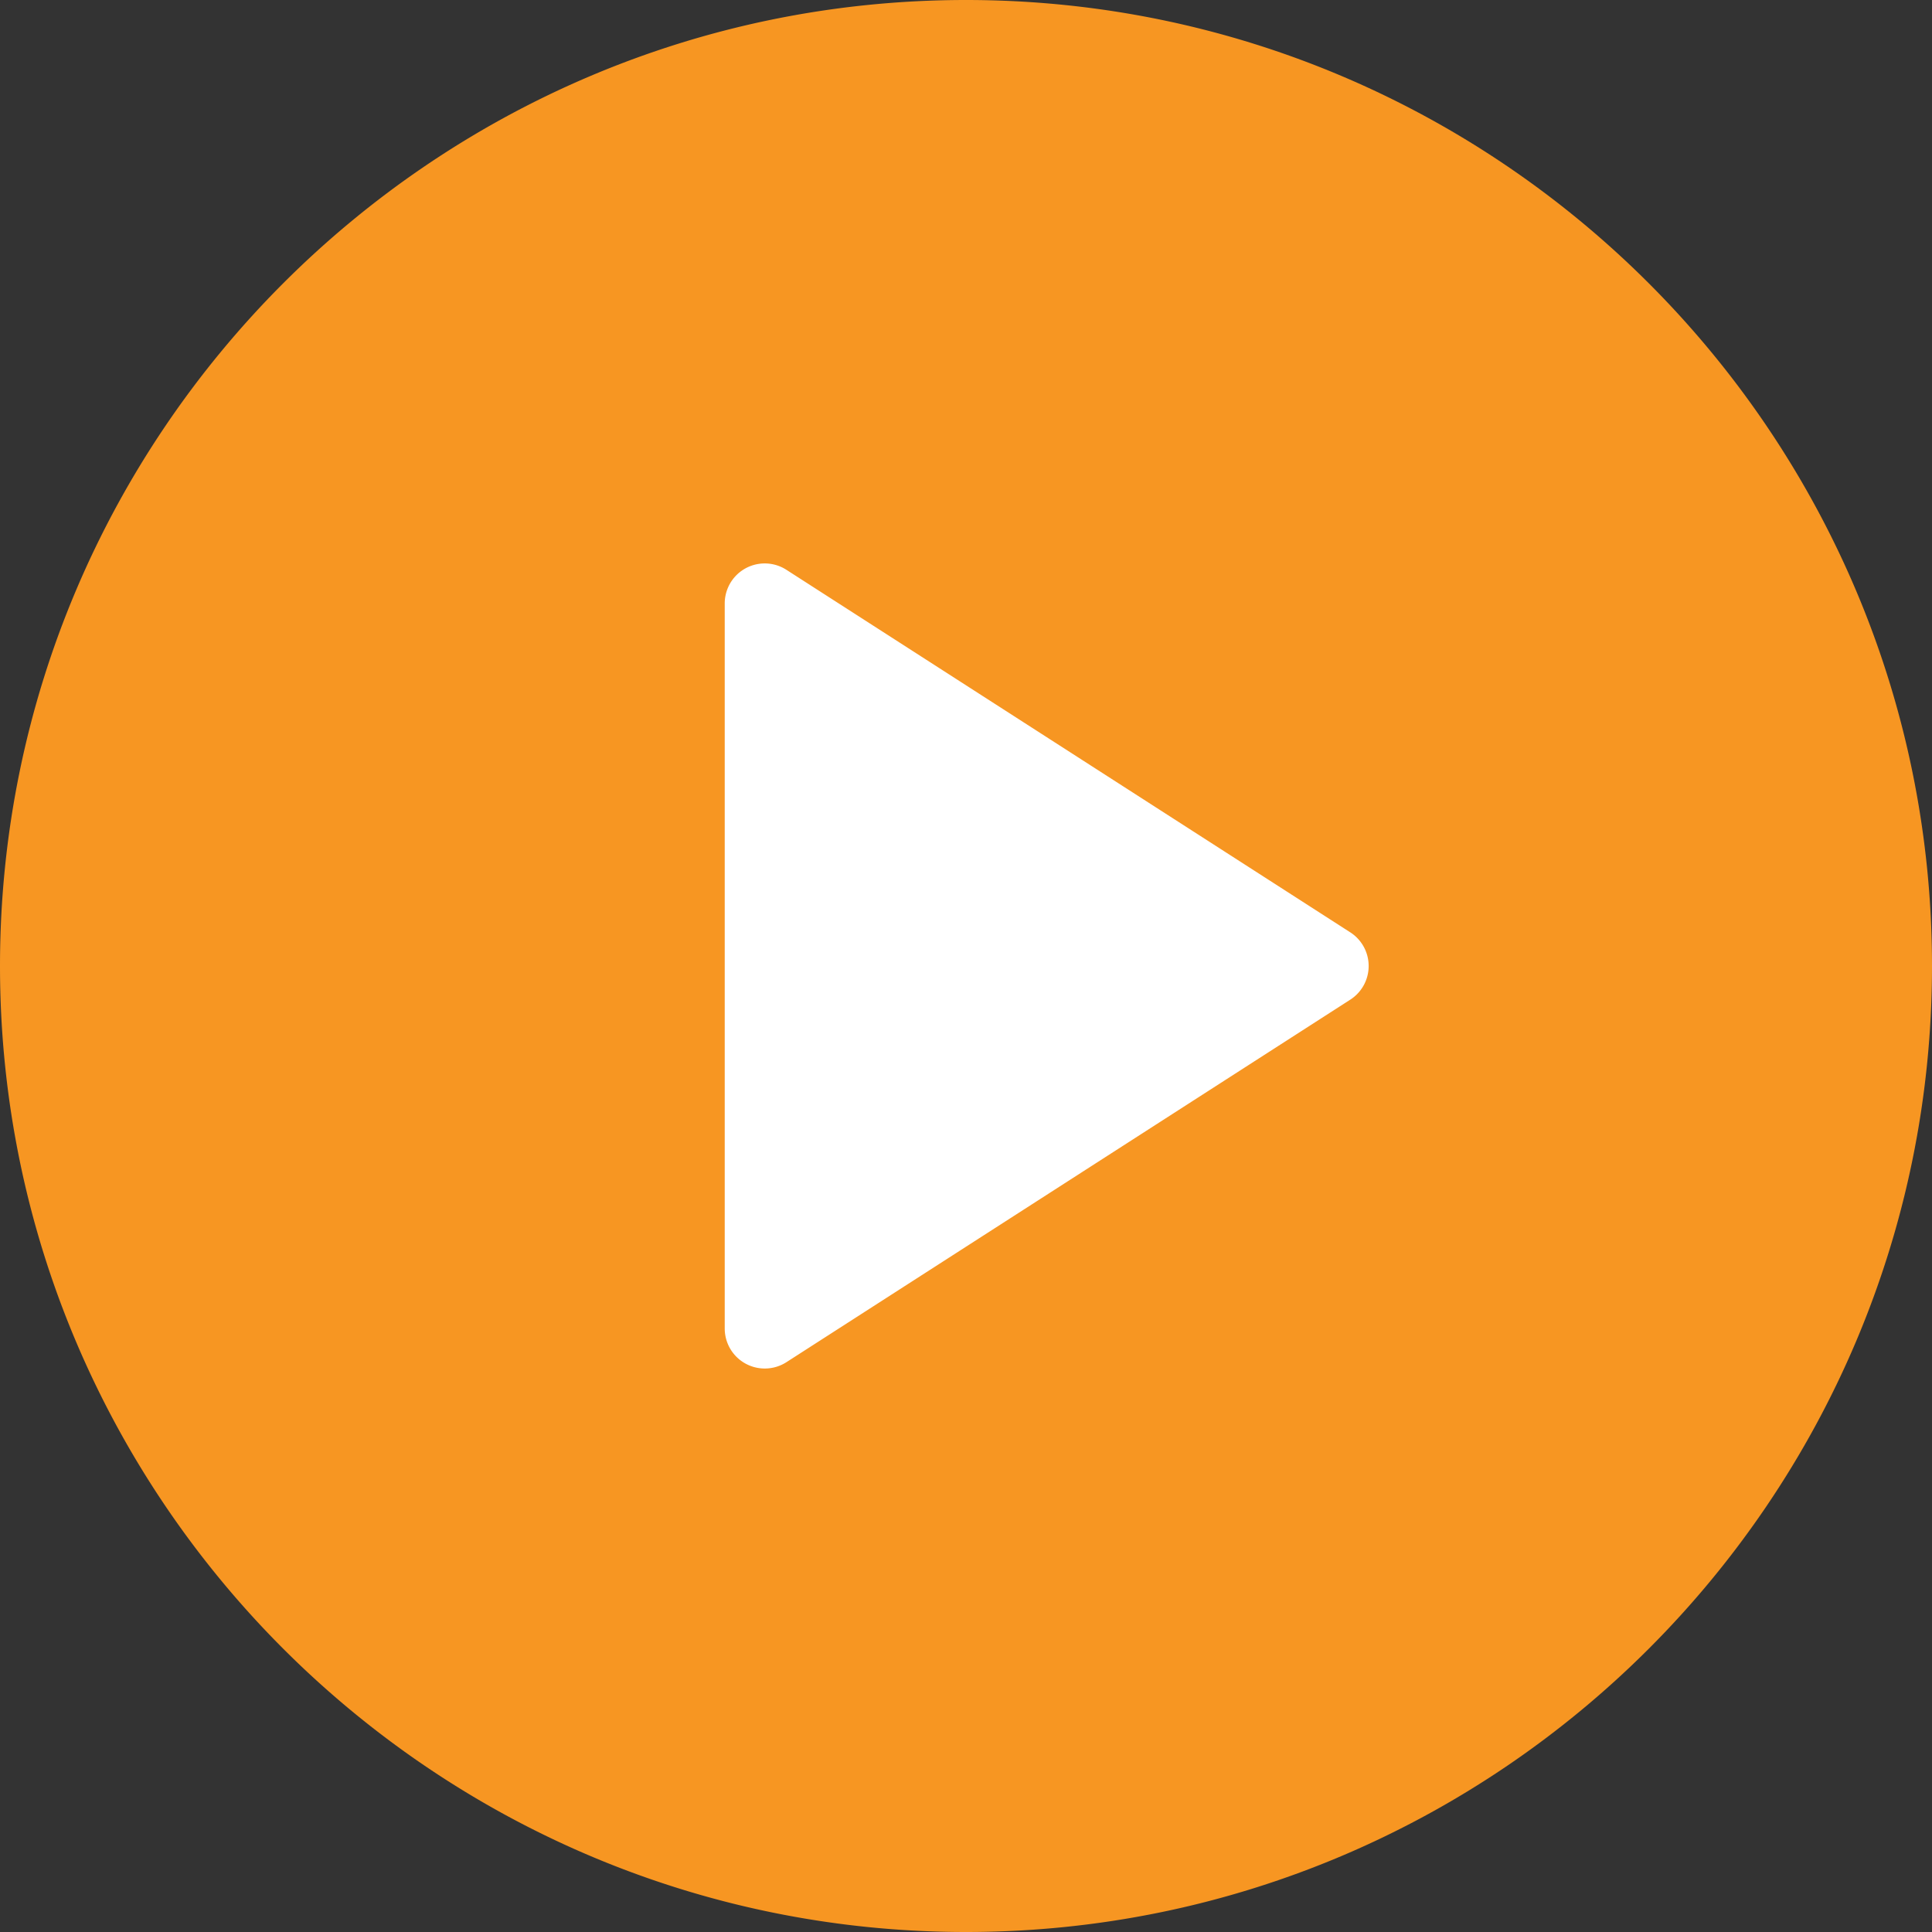 <svg xmlns="http://www.w3.org/2000/svg" viewBox="0 0 338 338"><rect x="0" y="0" width="338" height="338" fill="#333333" stroke="none"/><defs><style>.cls-1{fill:#fff;}.cls-2{fill:#f79622;}</style></defs><title>play</title><g id="Layer_2" data-name="Layer 2"><g id="Layer_1-2" data-name="Layer 1"><circle class="cls-1" cx="156" cy="170" r="100.67"/><path class="cls-2" d="M169,0C75.81,0,0,75.81,0,169S75.81,338,169,338s169-75.81,169-169S262.19,0,169,0Zm67.18,174.92L137.6,238.3a7,7,0,0,1-3.81,1.12,7,7,0,0,1-7-7V105.62A7,7,0,0,1,137.6,99.7l98.58,63.38a7,7,0,0,1,0,11.84Z"/></g></g></svg>